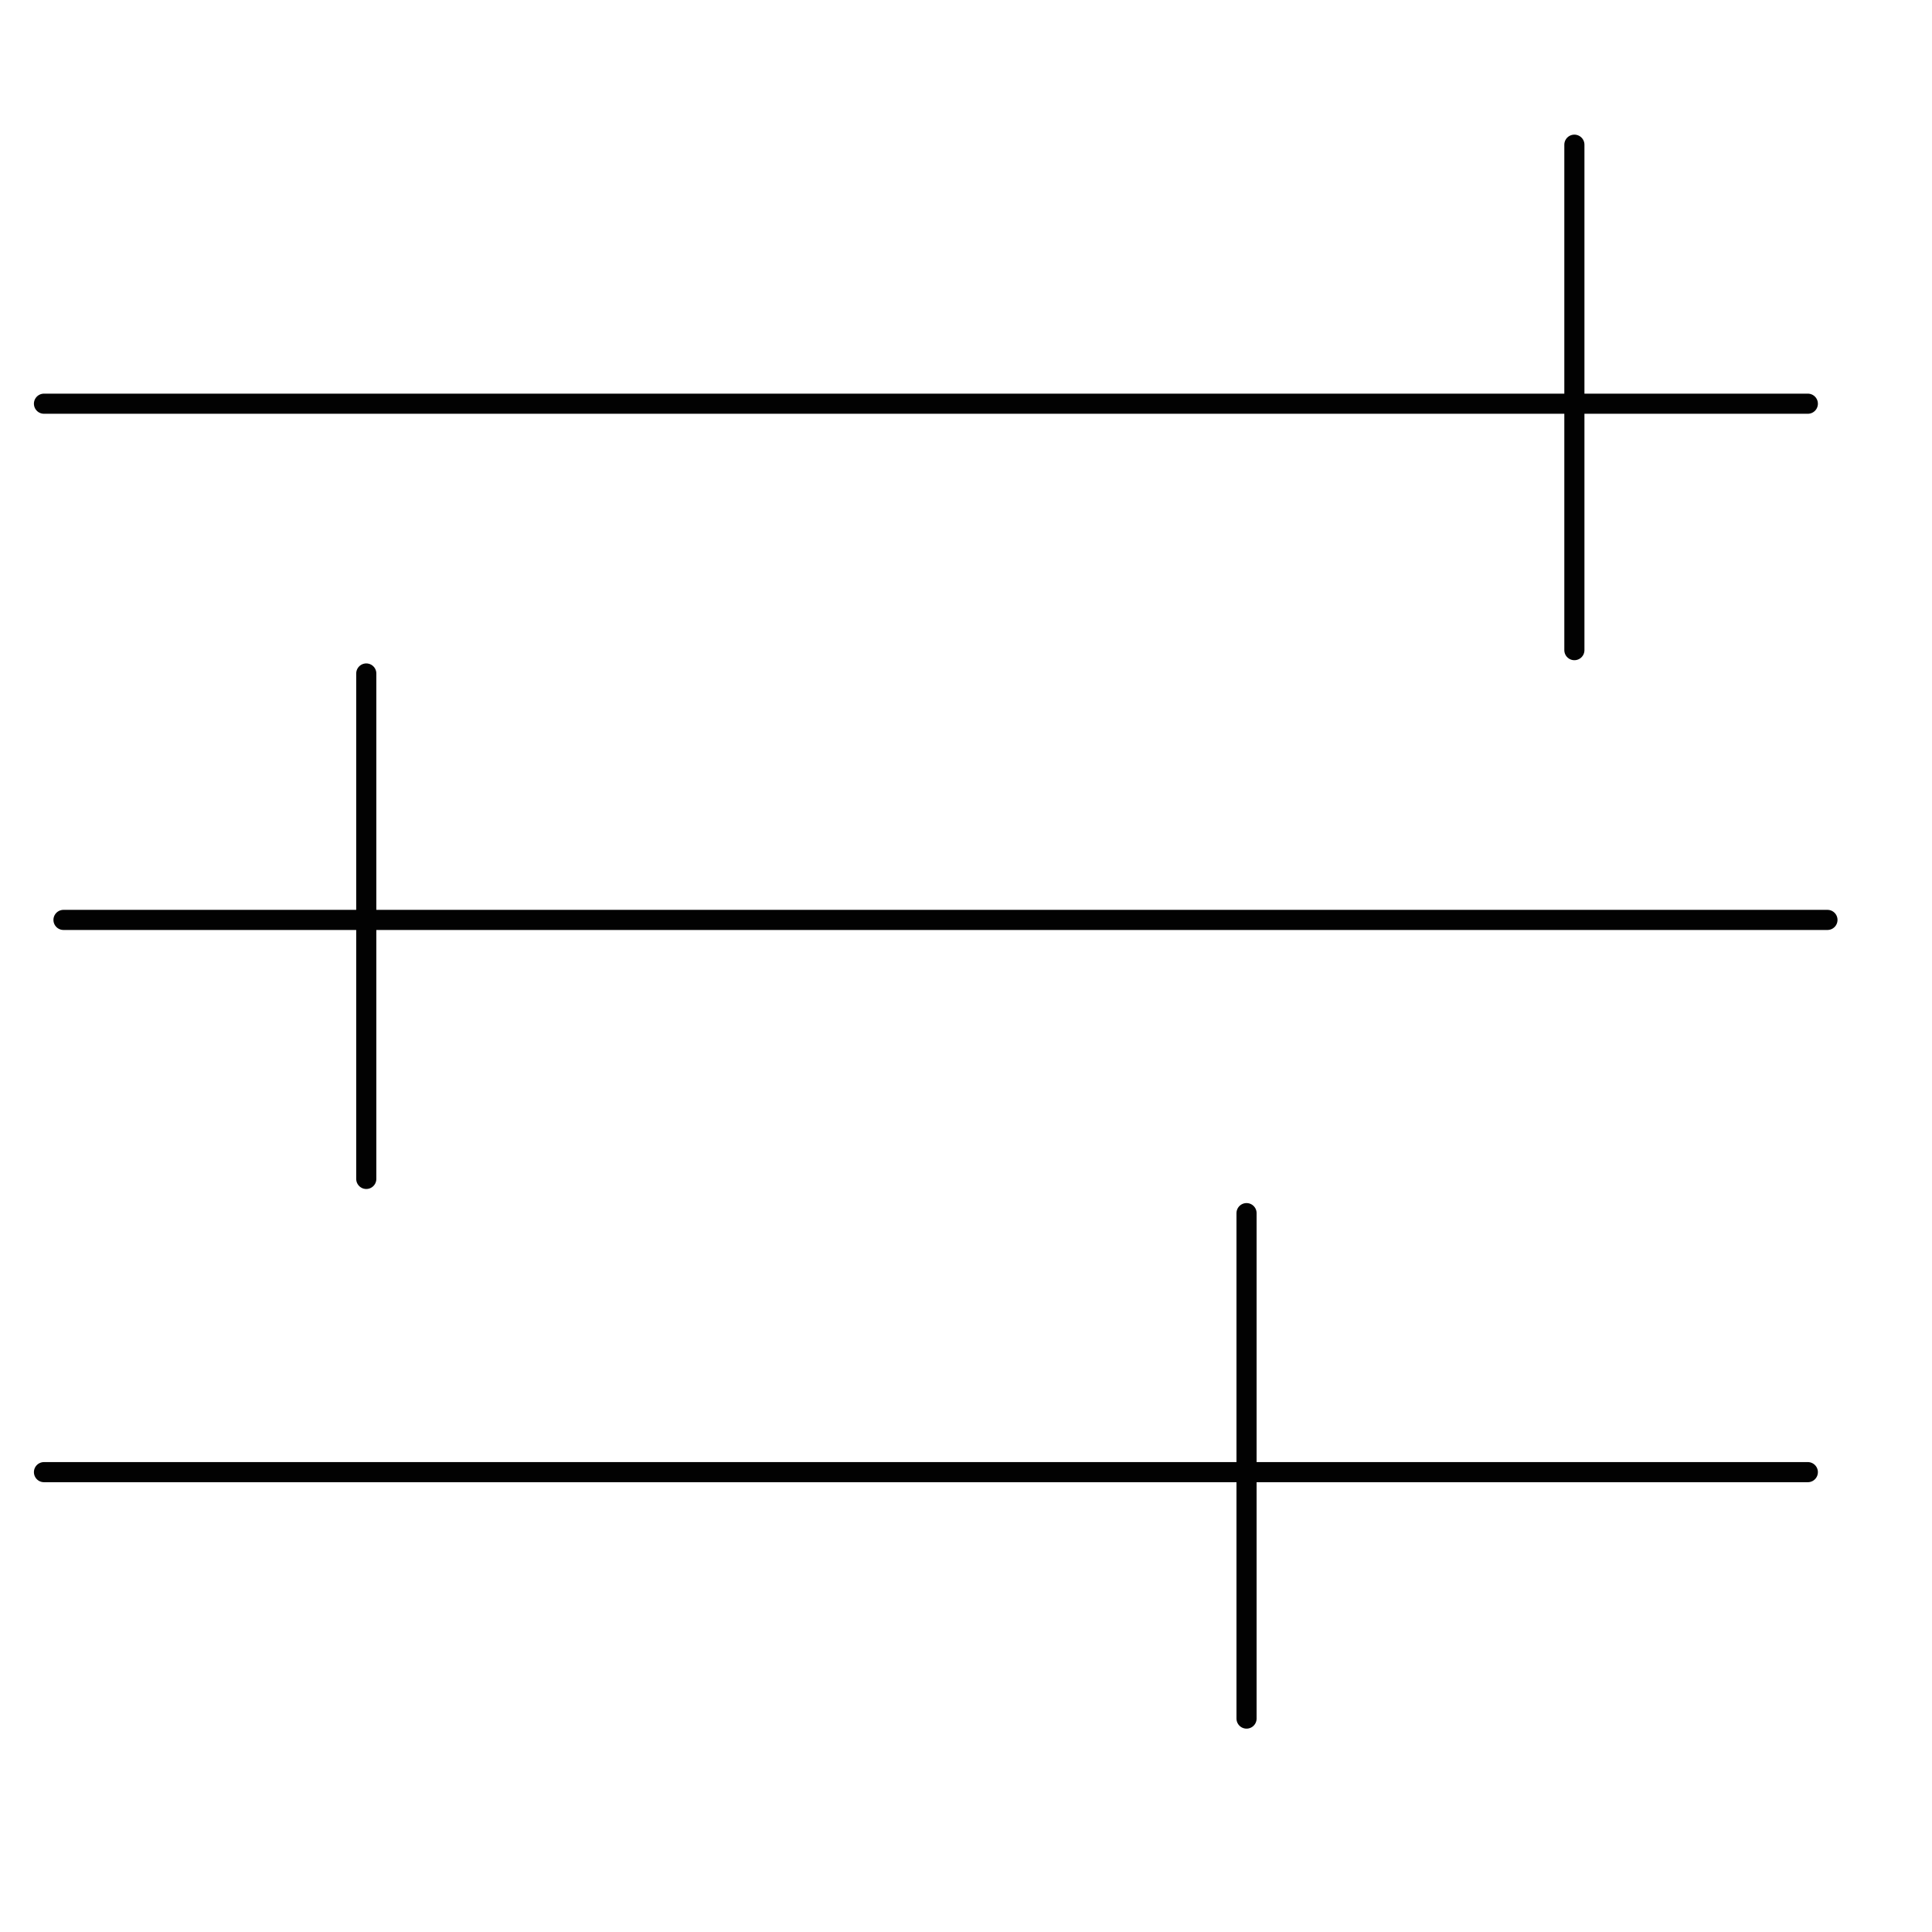 <svg id="Livello_9" data-name="Livello 9" xmlns="http://www.w3.org/2000/svg" viewBox="0 0 192 192"><defs><style>.cls-1{fill:none;stroke:#020202;stroke-linecap:round;stroke-linejoin:round;stroke-width:2px;}</style></defs><line class="cls-1" x1="4.37" y1="40.12" x2="179.66" y2="40.12"/><line class="cls-1" x1="156.46" y1="14.38" x2="156.46" y2="64.61"/><line class="cls-1" x1="4.37" y1="146.3" x2="179.66" y2="146.3"/><line class="cls-1" x1="123.88" y1="120.56" x2="123.88" y2="170.79"/><line class="cls-1" x1="181.61" y1="91.42" x2="6.31" y2="91.42"/><line class="cls-1" x1="36.4" y1="117.16" x2="36.4" y2="66.93"/></svg>